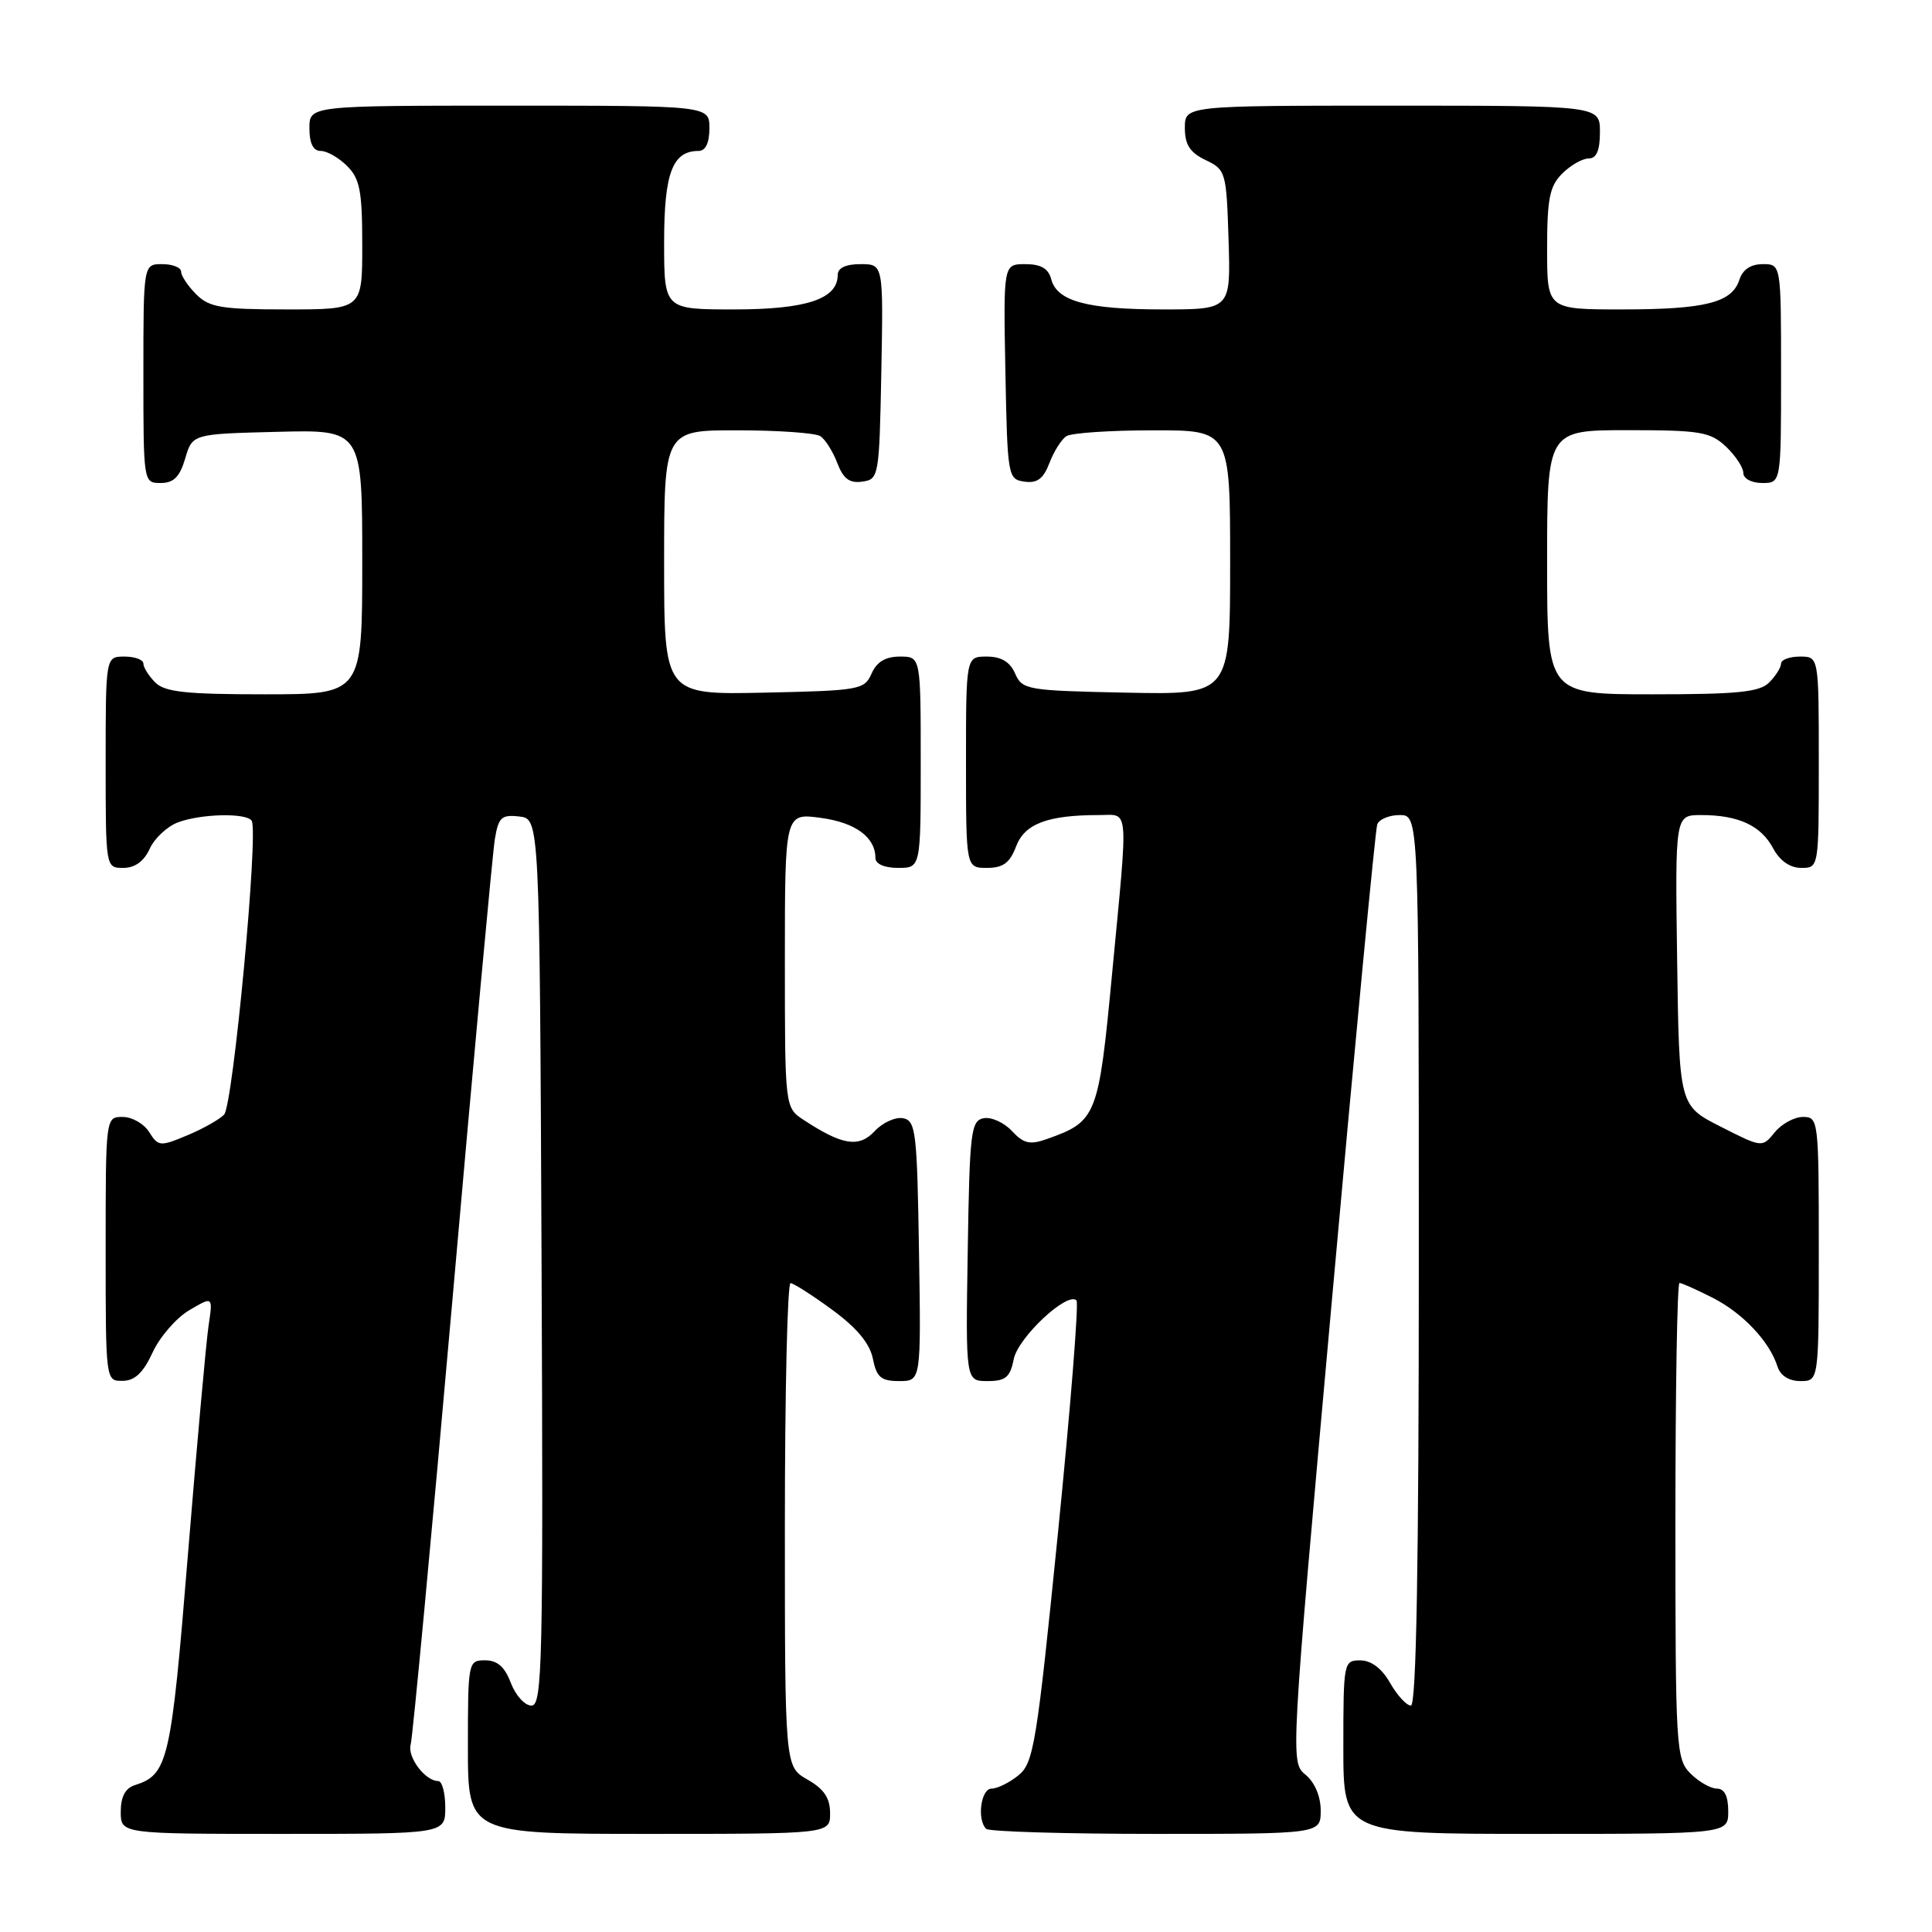 <?xml version="1.0" encoding="UTF-8" standalone="no"?>
<!DOCTYPE svg PUBLIC "-//W3C//DTD SVG 1.1//EN" "http://www.w3.org/Graphics/SVG/1.1/DTD/svg11.dtd" >
<svg xmlns="http://www.w3.org/2000/svg" xmlns:xlink="http://www.w3.org/1999/xlink" version="1.1" viewBox="0 0 256 256">
 <g >
 <path fill="currentColor"
d=" M 59.00 239.50 C 59.00 237.57 58.58 236.00 58.07 236.00 C 56.34 236.00 53.93 232.80 54.42 231.14 C 54.68 230.24 57.18 203.62 59.97 172.00 C 62.75 140.38 65.27 113.01 65.57 111.19 C 66.05 108.29 66.45 107.92 68.81 108.19 C 71.50 108.50 71.50 108.50 71.76 167.25 C 71.99 220.47 71.87 226.00 70.42 226.00 C 69.54 226.00 68.32 224.65 67.69 223.00 C 66.89 220.87 65.90 220.00 64.28 220.00 C 62.04 220.00 62.00 220.19 62.00 231.50 C 62.00 243.00 62.00 243.00 86.00 243.00 C 110.00 243.00 110.00 243.00 109.99 240.25 C 109.99 238.25 109.18 237.04 106.99 235.80 C 104.00 234.09 104.00 234.09 104.00 202.05 C 104.00 184.42 104.34 170.01 104.75 170.02 C 105.16 170.04 107.65 171.63 110.28 173.56 C 113.54 175.95 115.25 178.01 115.66 180.03 C 116.15 182.50 116.74 183.00 119.15 183.00 C 122.05 183.00 122.05 183.00 121.77 165.76 C 121.52 149.94 121.35 148.50 119.66 148.17 C 118.65 147.98 116.95 148.75 115.90 149.88 C 113.82 152.11 111.63 151.77 106.51 148.41 C 104.00 146.77 104.00 146.77 104.00 127.25 C 104.00 107.73 104.00 107.73 108.75 108.37 C 113.35 108.99 116.00 110.94 116.00 113.69 C 116.00 114.48 117.19 115.00 119.00 115.00 C 122.00 115.00 122.00 115.00 122.00 101.00 C 122.00 87.00 122.00 87.00 119.24 87.00 C 117.33 87.00 116.17 87.70 115.49 89.25 C 114.54 91.40 113.90 91.51 101.25 91.78 C 88.00 92.06 88.00 92.06 88.00 74.53 C 88.00 57.00 88.00 57.00 97.75 57.02 C 103.11 57.02 108.03 57.37 108.69 57.79 C 109.34 58.20 110.35 59.80 110.94 61.34 C 111.74 63.44 112.56 64.06 114.25 63.82 C 116.45 63.51 116.51 63.17 116.78 49.25 C 117.05 35.00 117.05 35.00 114.03 35.00 C 112.06 35.00 111.00 35.50 111.00 36.44 C 111.00 39.62 106.85 41.00 97.28 41.00 C 88.00 41.00 88.00 41.00 88.00 32.07 C 88.00 22.92 89.11 20.00 92.57 20.00 C 93.49 20.00 94.00 18.93 94.00 17.00 C 94.00 14.00 94.00 14.00 67.50 14.00 C 41.00 14.00 41.00 14.00 41.00 17.00 C 41.00 19.00 41.50 20.00 42.50 20.00 C 43.33 20.00 44.90 20.90 46.00 22.00 C 47.69 23.69 48.00 25.33 48.00 32.50 C 48.00 41.00 48.00 41.00 38.00 41.00 C 29.33 41.00 27.73 40.73 26.00 39.00 C 24.90 37.90 24.00 36.55 24.00 36.00 C 24.00 35.45 22.88 35.00 21.50 35.00 C 19.00 35.00 19.00 35.00 19.00 49.50 C 19.00 63.95 19.01 64.00 21.29 64.00 C 23.02 64.00 23.82 63.19 24.54 60.75 C 25.50 57.50 25.50 57.50 36.75 57.22 C 48.00 56.93 48.00 56.93 48.00 74.47 C 48.00 92.00 48.00 92.00 35.07 92.00 C 24.65 92.00 21.84 91.70 20.57 90.43 C 19.71 89.56 19.00 88.44 19.00 87.93 C 19.00 87.42 17.88 87.00 16.50 87.00 C 14.00 87.00 14.00 87.00 14.00 101.00 C 14.00 115.00 14.00 115.00 16.34 115.00 C 17.87 115.00 19.08 114.13 19.83 112.48 C 20.46 111.09 22.14 109.52 23.55 108.98 C 26.60 107.82 32.68 107.68 33.35 108.76 C 34.28 110.27 30.88 146.50 29.69 147.70 C 29.04 148.36 26.82 149.61 24.76 150.46 C 21.22 151.94 20.96 151.91 19.77 150.01 C 19.08 148.90 17.50 148.00 16.26 148.00 C 14.00 148.00 14.00 148.00 14.00 165.50 C 14.00 182.99 14.00 183.00 16.25 182.97 C 17.86 182.96 18.99 181.89 20.22 179.21 C 21.17 177.15 23.35 174.63 25.08 173.61 C 28.22 171.76 28.22 171.76 27.64 175.63 C 27.32 177.76 26.09 191.43 24.90 206.00 C 22.67 233.41 22.27 235.15 17.87 236.54 C 16.60 236.94 16.00 238.08 16.00 240.07 C 16.00 243.00 16.00 243.00 37.50 243.00 C 59.00 243.00 59.00 243.00 59.00 239.50 Z  M 175.00 239.91 C 175.00 238.03 174.21 236.17 172.99 235.16 C 170.98 233.50 170.98 233.43 176.51 172.00 C 179.55 138.18 182.24 109.94 182.49 109.25 C 182.73 108.56 184.08 108.00 185.47 108.00 C 188.00 108.00 188.00 108.00 188.00 167.00 C 188.00 207.41 187.67 226.00 186.95 226.00 C 186.38 226.00 185.14 224.65 184.20 223.01 C 183.11 221.08 181.70 220.01 180.25 220.01 C 178.05 220.00 178.00 220.24 178.00 231.50 C 178.00 243.00 178.00 243.00 203.50 243.00 C 229.00 243.00 229.00 243.00 229.00 240.00 C 229.00 238.00 228.50 237.00 227.50 237.00 C 226.68 237.00 225.10 236.10 224.00 235.00 C 222.08 233.08 222.00 231.67 222.00 201.50 C 222.00 184.18 222.24 170.00 222.54 170.00 C 222.84 170.00 224.82 170.89 226.95 171.97 C 230.95 174.01 234.47 177.75 235.53 181.08 C 235.91 182.28 237.05 183.00 238.57 183.00 C 241.00 183.00 241.00 183.00 241.00 165.50 C 241.00 148.42 240.95 148.00 238.91 148.00 C 237.76 148.00 236.07 148.92 235.16 150.04 C 233.50 152.08 233.50 152.08 228.00 149.29 C 222.50 146.50 222.50 146.50 222.23 127.25 C 221.96 108.00 221.96 108.00 225.41 108.00 C 230.33 108.00 233.33 109.38 234.94 112.39 C 235.83 114.06 237.18 115.00 238.67 115.00 C 241.00 115.00 241.00 115.00 241.00 101.00 C 241.00 87.00 241.00 87.00 238.50 87.00 C 237.12 87.00 236.00 87.42 236.00 87.93 C 236.00 88.44 235.29 89.56 234.43 90.43 C 233.15 91.71 230.26 92.00 218.93 92.00 C 205.00 92.00 205.00 92.00 205.00 74.50 C 205.00 57.00 205.00 57.00 215.69 57.00 C 225.28 57.00 226.61 57.22 228.69 59.17 C 229.96 60.37 231.00 61.95 231.00 62.67 C 231.00 63.42 232.09 64.00 233.50 64.00 C 236.00 64.00 236.00 64.00 236.00 49.50 C 236.00 35.00 236.00 35.00 233.57 35.00 C 231.99 35.00 230.91 35.72 230.48 37.06 C 229.51 40.10 225.98 41.00 214.93 41.00 C 205.00 41.00 205.00 41.00 205.00 33.00 C 205.00 26.33 205.33 24.67 207.00 23.00 C 208.10 21.90 209.68 21.00 210.50 21.00 C 211.55 21.00 212.00 19.94 212.00 17.50 C 212.00 14.00 212.00 14.00 184.50 14.00 C 157.00 14.00 157.00 14.00 157.00 16.95 C 157.00 19.17 157.67 20.21 159.75 21.21 C 162.42 22.48 162.51 22.79 162.79 31.76 C 163.08 41.00 163.08 41.00 154.10 41.00 C 144.05 41.00 140.05 39.92 139.29 36.99 C 138.92 35.58 137.92 35.00 135.86 35.00 C 132.95 35.00 132.95 35.00 133.22 49.25 C 133.49 63.17 133.55 63.51 135.75 63.82 C 137.44 64.06 138.26 63.44 139.06 61.34 C 139.65 59.80 140.66 58.20 141.31 57.79 C 141.97 57.37 147.11 57.02 152.75 57.02 C 163.00 57.00 163.00 57.00 163.00 74.53 C 163.00 92.06 163.00 92.06 149.25 91.78 C 136.08 91.51 135.46 91.41 134.51 89.25 C 133.83 87.70 132.67 87.00 130.76 87.00 C 128.00 87.00 128.00 87.00 128.00 101.00 C 128.00 115.00 128.00 115.00 130.78 115.00 C 132.92 115.00 133.81 114.34 134.64 112.15 C 135.77 109.15 138.82 108.00 145.63 108.00 C 149.66 108.00 149.52 106.29 147.36 129.00 C 145.56 147.98 145.33 148.58 138.74 150.92 C 136.47 151.73 135.65 151.54 134.08 149.86 C 133.04 148.74 131.35 147.98 130.34 148.17 C 128.65 148.50 128.48 149.94 128.23 165.76 C 127.95 183.00 127.95 183.00 130.85 183.00 C 133.25 183.00 133.85 182.50 134.33 180.08 C 134.91 177.21 141.44 171.10 142.64 172.31 C 142.96 172.63 141.85 186.52 140.18 203.18 C 137.37 231.14 136.96 233.61 134.95 235.24 C 133.76 236.21 132.15 237.00 131.39 237.00 C 129.98 237.00 129.42 241.09 130.67 242.33 C 131.03 242.70 141.16 243.00 153.17 243.00 C 175.00 243.00 175.00 243.00 175.00 239.91 Z "/>
</g>
</svg>